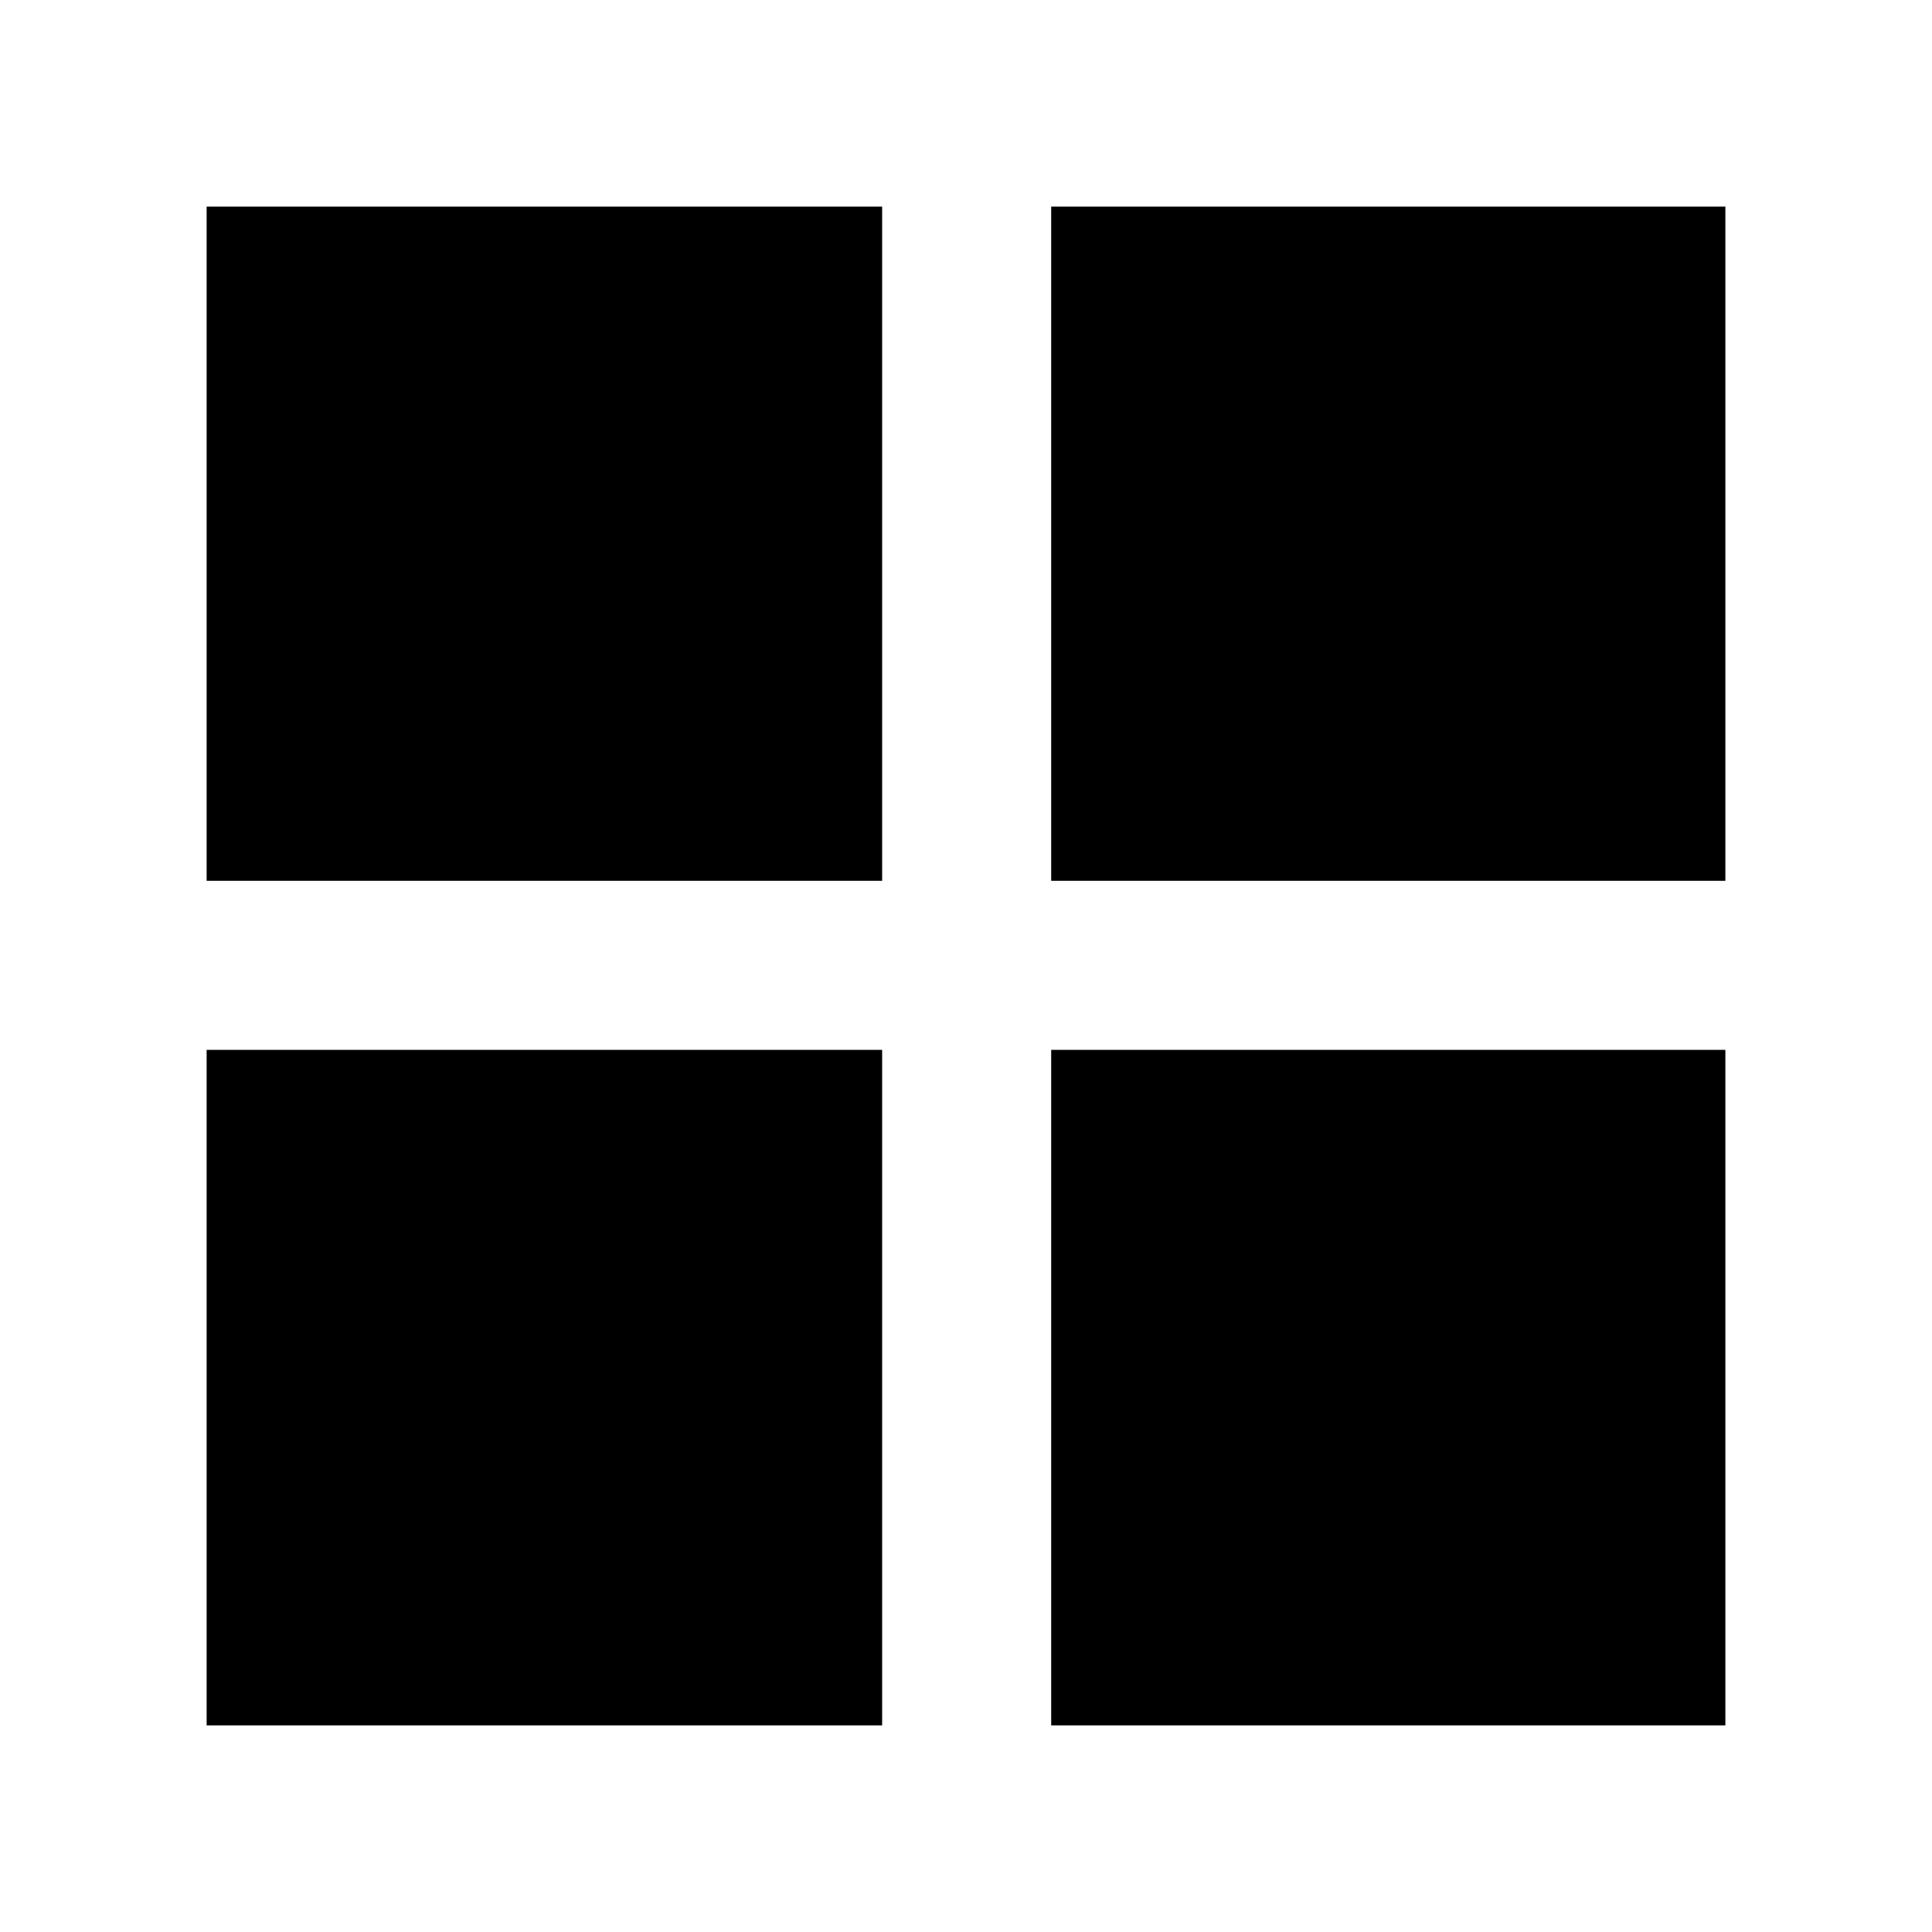 <svg xmlns="http://www.w3.org/2000/svg" height="40" viewBox="0 -960 960 960" width="40"><path d="M522.33-438.33h335v335.66h-335v-335.66Zm0-84v-335h335v335h-335Zm-84 0H102.67v-335h335.66v335Zm0 84v335.66H102.67v-335.66h335.66Z"/></svg>